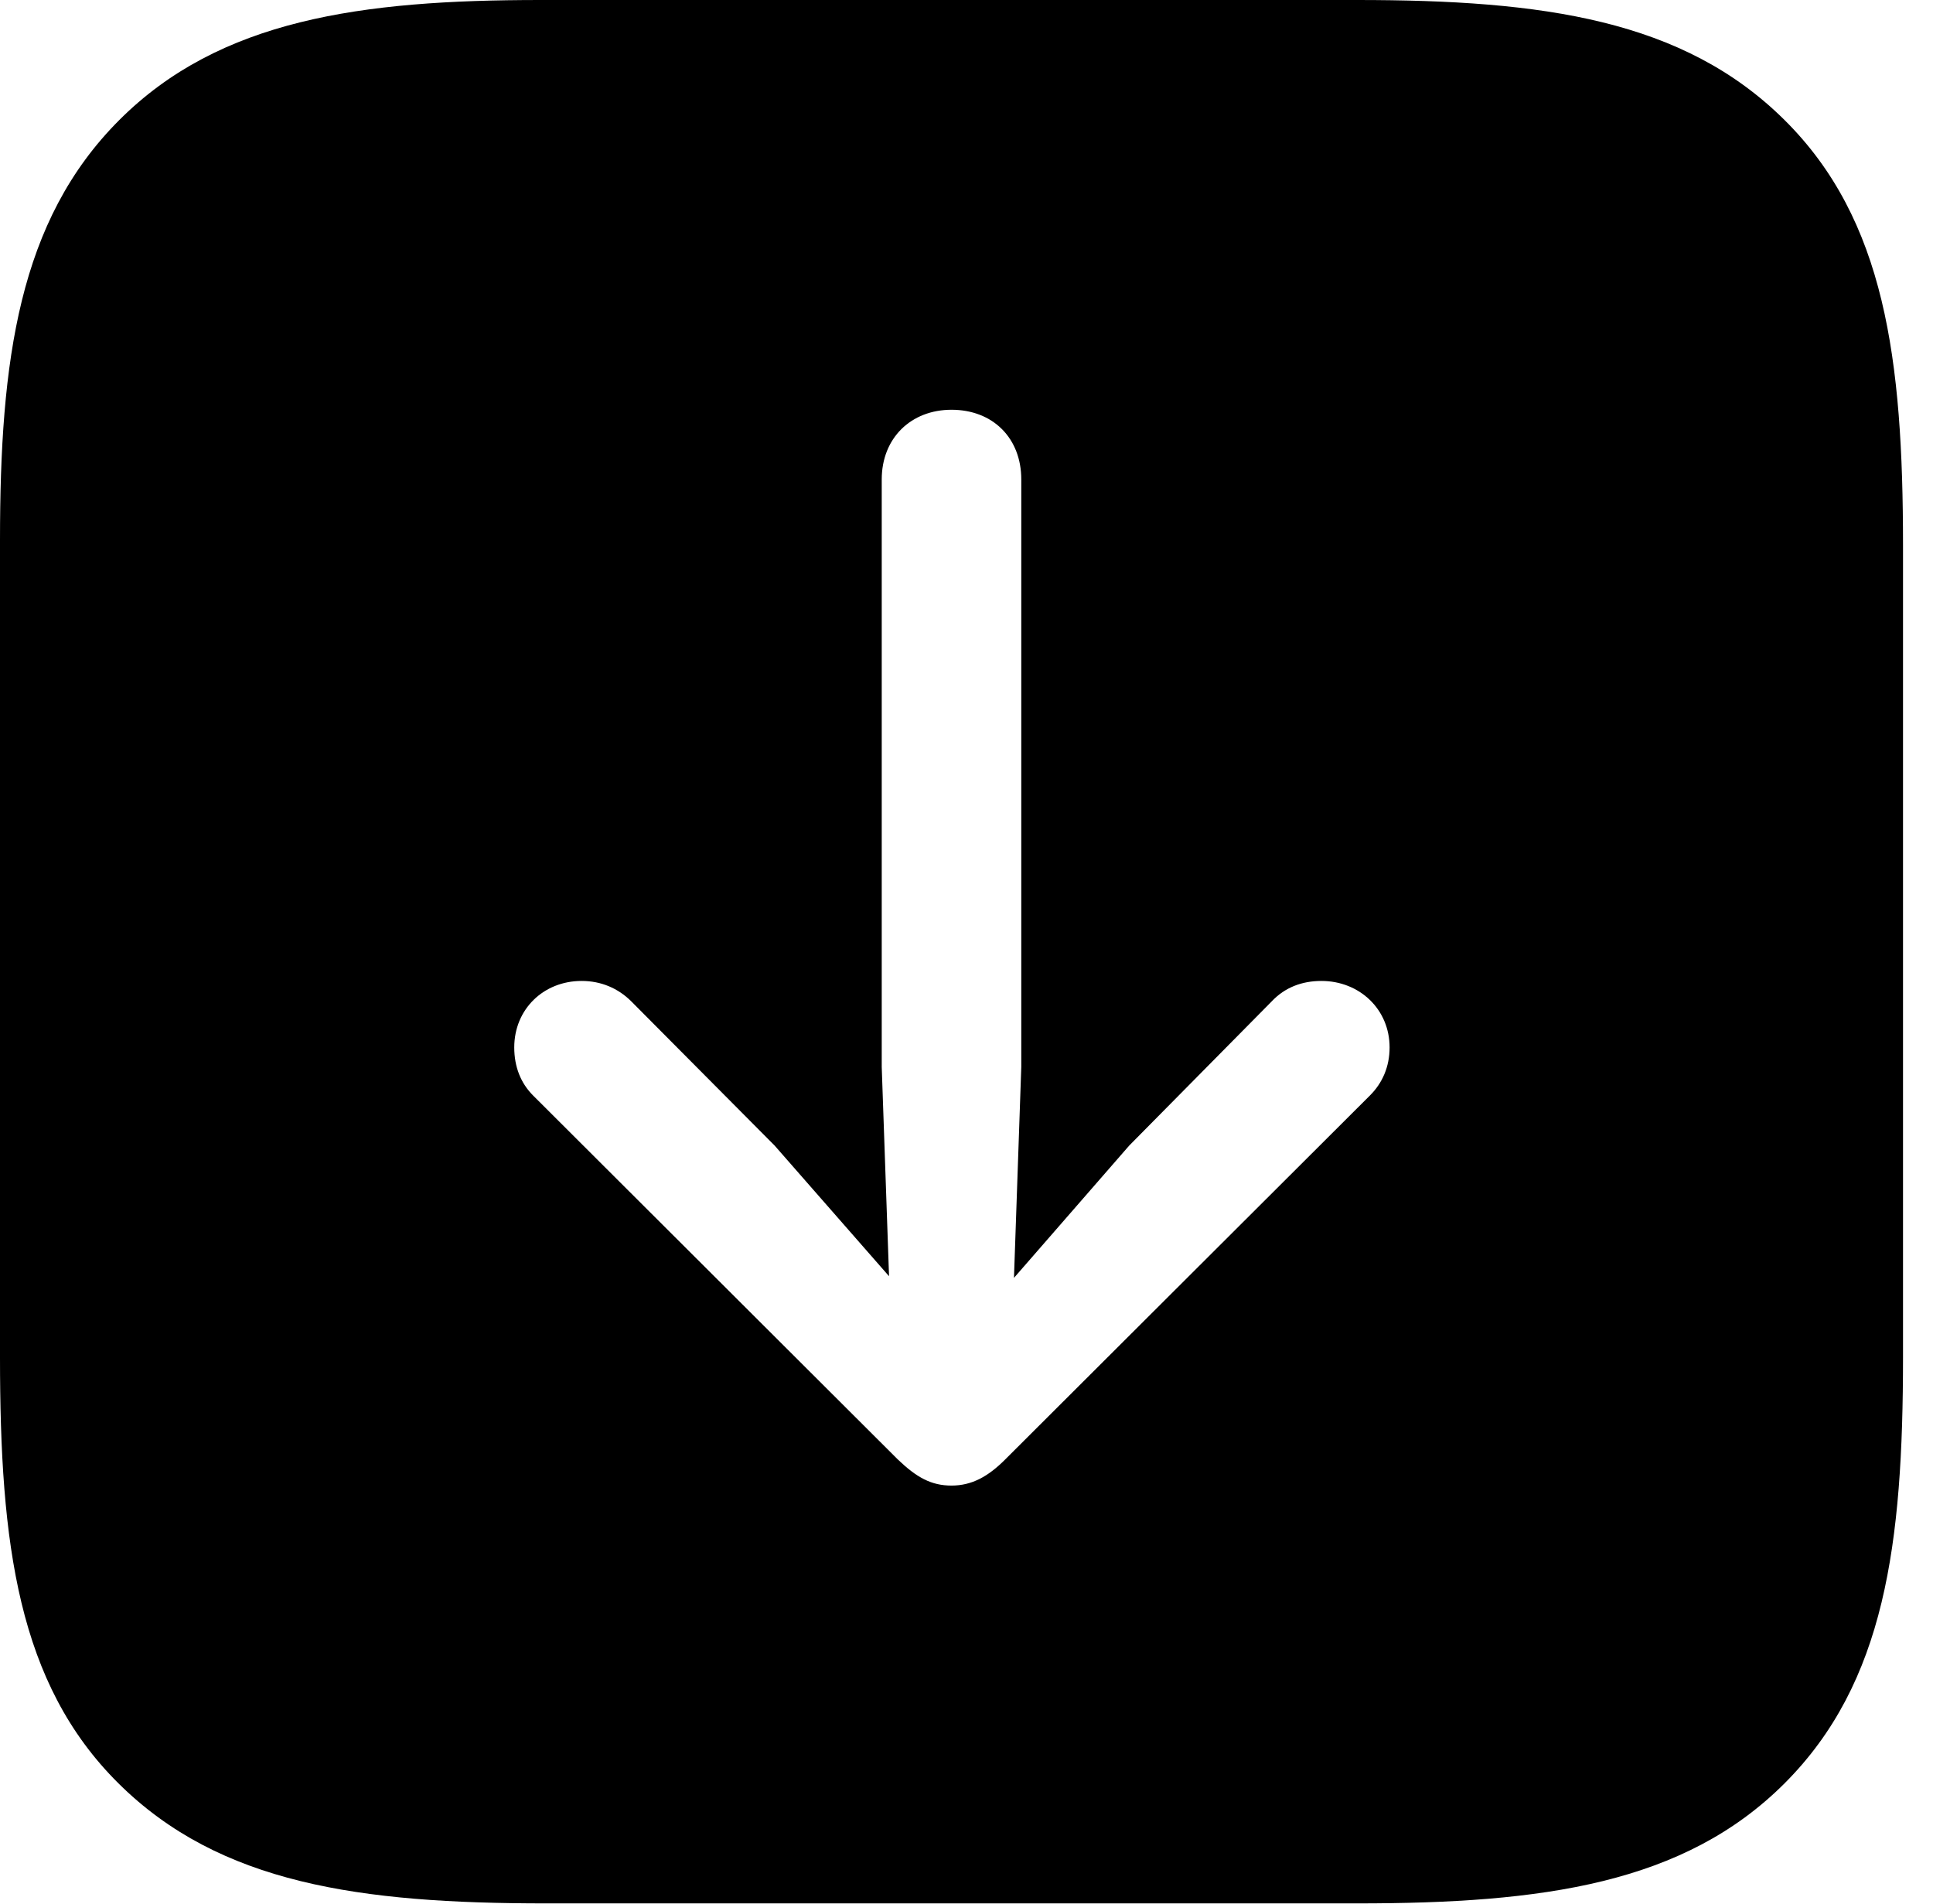 <svg version="1.1" xmlns="http://www.w3.org/2000/svg" xmlns:xlink="http://www.w3.org/1999/xlink" width="23.271" height="22.92" viewBox="0 0 23.271 22.92">
 <g>
  <rect height="22.92" opacity="0" width="23.271" x="0" y="0"/>
  <path d="M21.484 1.445C22.695 2.646 22.91 4.326 22.91 6.562L22.91 16.338C22.91 18.584 22.695 20.254 21.484 21.465C20.273 22.676 18.574 22.91 16.338 22.91L6.572 22.91C4.336 22.91 2.646 22.676 1.426 21.465C0.215 20.264 0 18.584 0 16.338L0 6.504C0 4.336 0.225 2.656 1.436 1.445C2.646 0.234 4.346 0 6.504 0L16.338 0C18.574 0 20.264 0.234 21.484 1.445ZM10.615 5.771L10.615 12.842L10.703 15.361L9.326 13.789L7.598 12.051C7.441 11.895 7.236 11.807 7.002 11.807C6.543 11.807 6.191 12.148 6.191 12.607C6.191 12.842 6.27 13.037 6.416 13.184L10.81 17.568C11.035 17.783 11.211 17.881 11.455 17.881C11.699 17.881 11.895 17.773 12.1 17.568L16.494 13.184C16.641 13.037 16.729 12.842 16.729 12.607C16.729 12.148 16.367 11.807 15.908 11.807C15.674 11.807 15.469 11.885 15.312 12.051L13.594 13.789L12.207 15.381L12.295 12.842L12.295 5.771C12.295 5.273 11.953 4.932 11.455 4.932C10.967 4.932 10.615 5.273 10.615 5.771Z" fill="currentColor"/>
 </g>
</svg>
